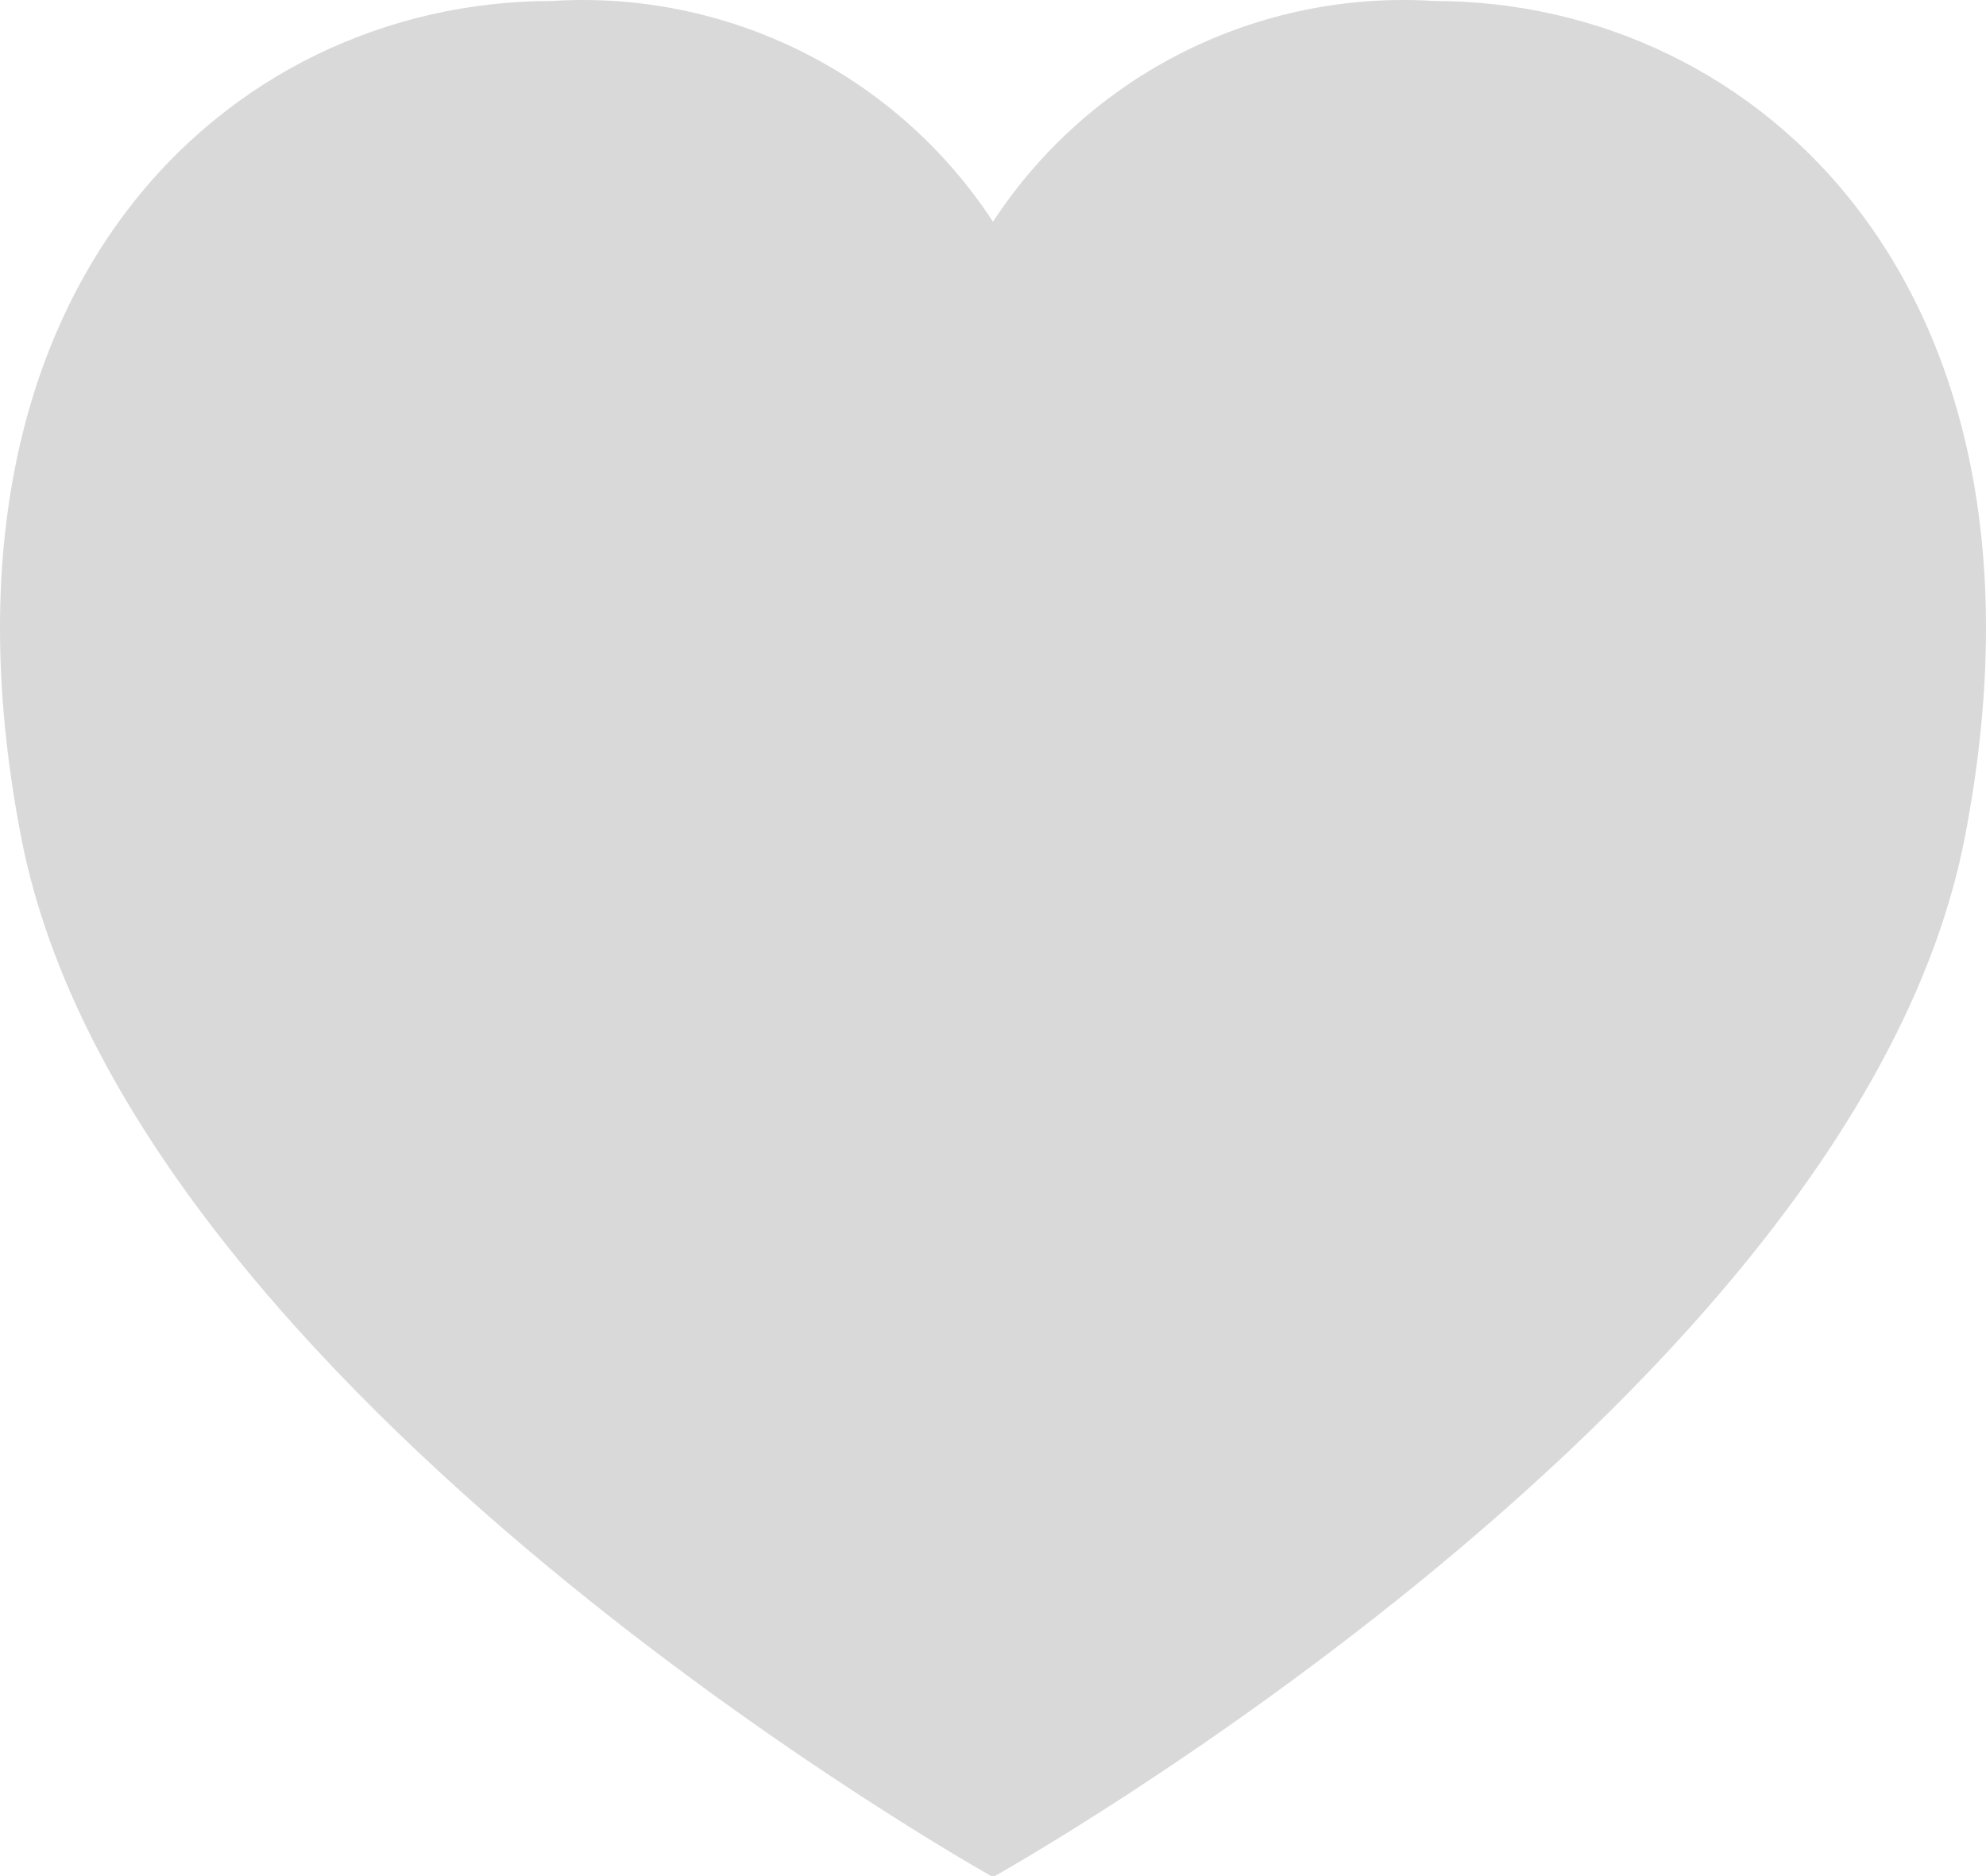 <svg width="18" height="17" viewBox="0 0 18 17" fill="none" xmlns="http://www.w3.org/2000/svg">
<path d="M17.808 7.588C16.829 12.641 9 17.009 9 17.009C9 17.009 1.171 12.641 0.192 7.588C-0.773 2.609 2.066 0.009 5 0.009C5.784 -0.041 6.567 0.118 7.27 0.469C7.973 0.82 8.57 1.352 9 2.009C9.43 1.352 10.027 0.82 10.73 0.469C11.433 0.118 12.216 -0.041 13 0.009C15.934 0.009 18.773 2.609 17.808 7.588Z" fill="#D9D9D9"/>
</svg>
